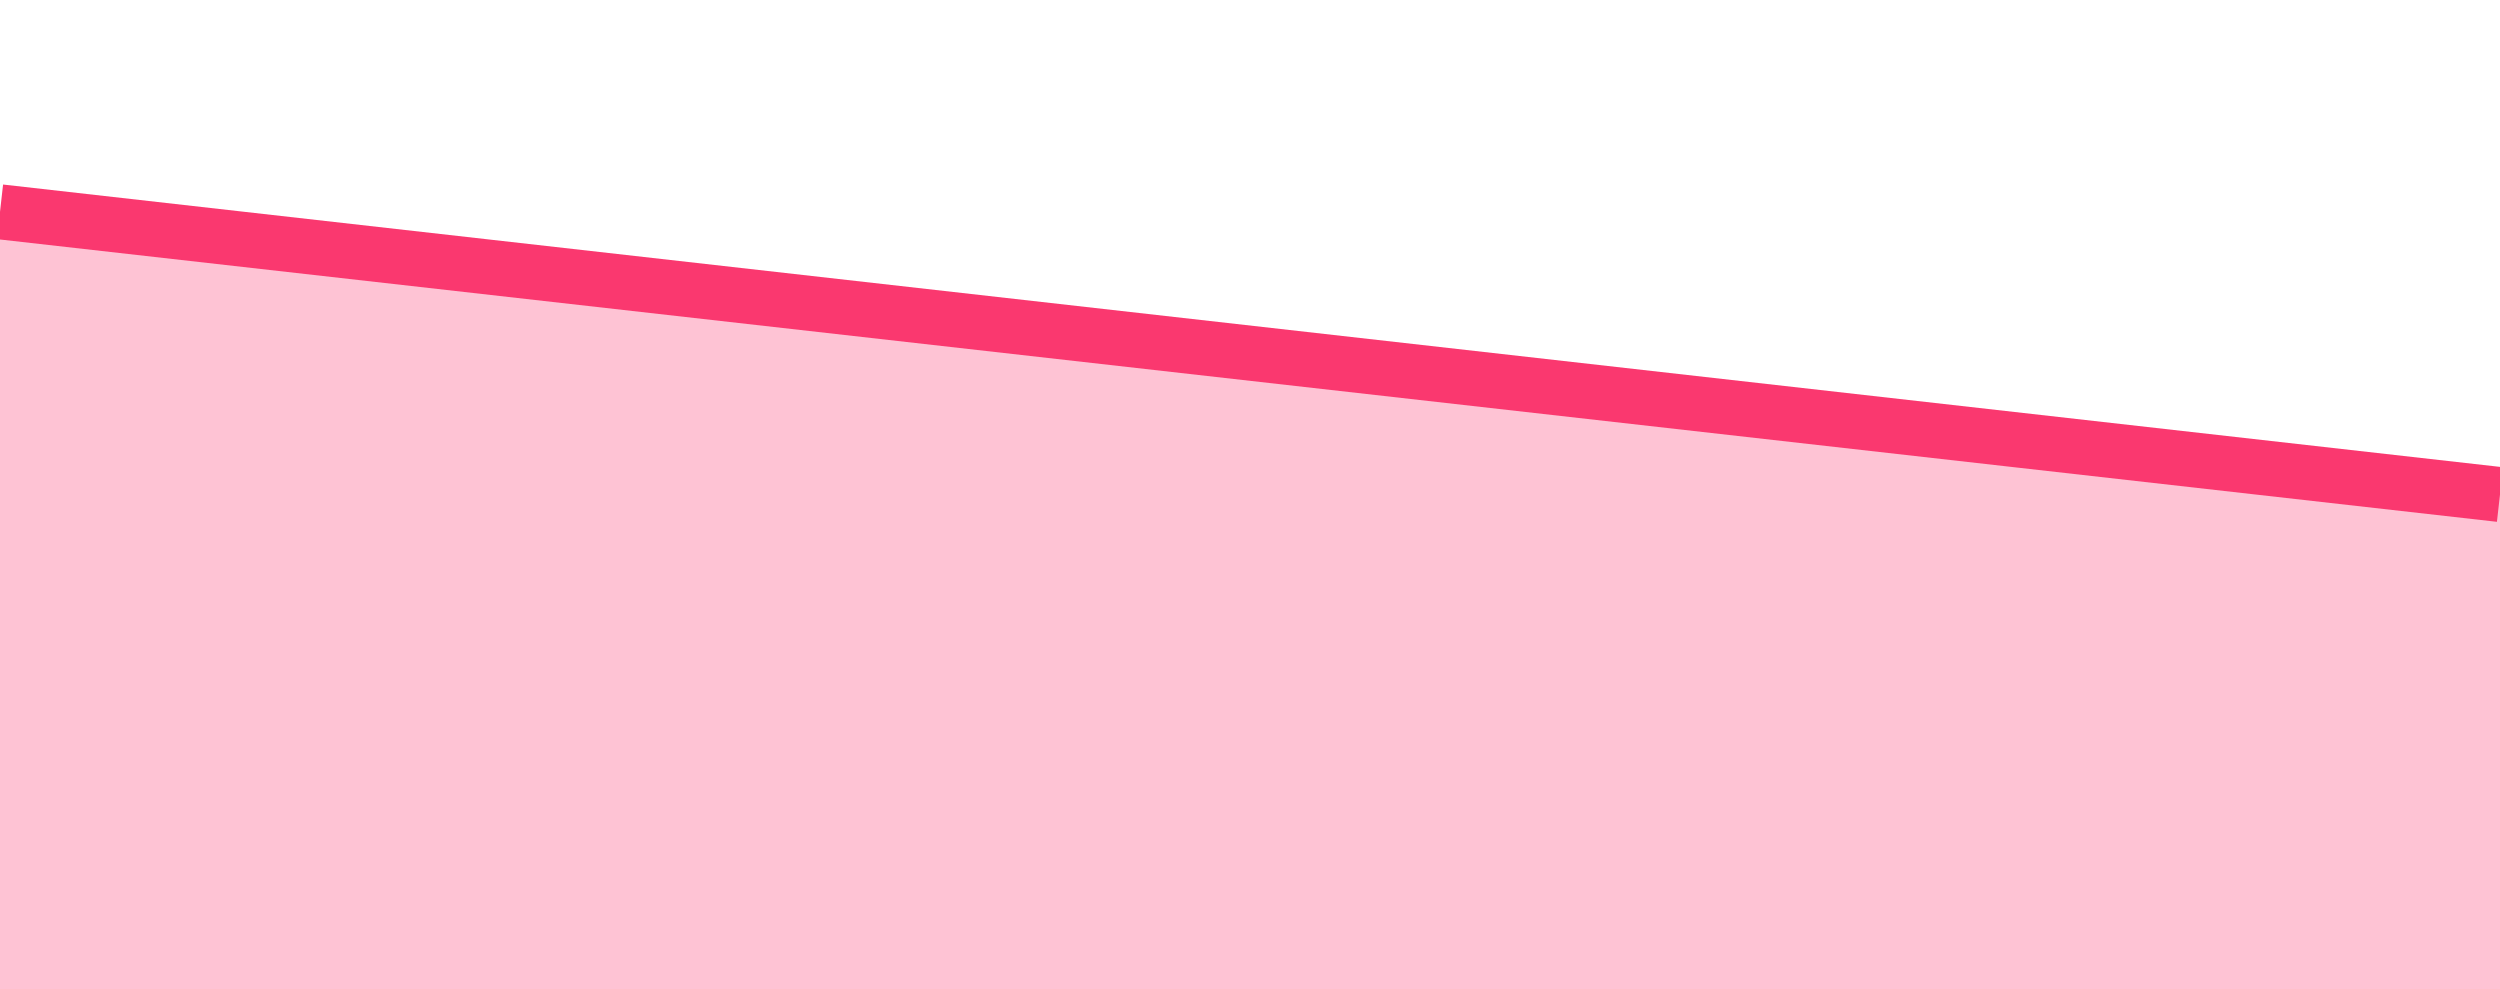 <?xml version="1.0" encoding="UTF-8"?>
<svg width="91px" height="36px" viewBox="0 0 91 36" version="1.1" xmlns="http://www.w3.org/2000/svg" xmlns:xlink="http://www.w3.org/1999/xlink">
    <!-- Generator: Sketch 60 (88103) - https://sketch.com -->
    <title>矩形备份</title>
    <desc>Created with Sketch.</desc>
    <g id="页面-1" stroke="none" stroke-width="1" fill="none" fill-rule="evenodd">
        <g id="画板" transform="translate(-710, -972)" fill="#FA386F">
            <g id="编组" transform="translate(709, 978.711)">
                <polygon id="路径备份" opacity="0.3" transform="translate(46.5, 15.145) scale(-1, 1) translate(-46.5, -15.145) " points="1 11.289 92 1 92 29.289 1 29.289"></polygon>
                <polygon id="路径备份-2" fill-rule="nonzero" transform="translate(46.5, 6.145) scale(-1, 1) translate(-46.5, -6.145) " points="91.888 0.006 92.112 1.994 1.112 12.283 0.888 10.296"></polygon>
            </g>
        </g>
    </g>
</svg>